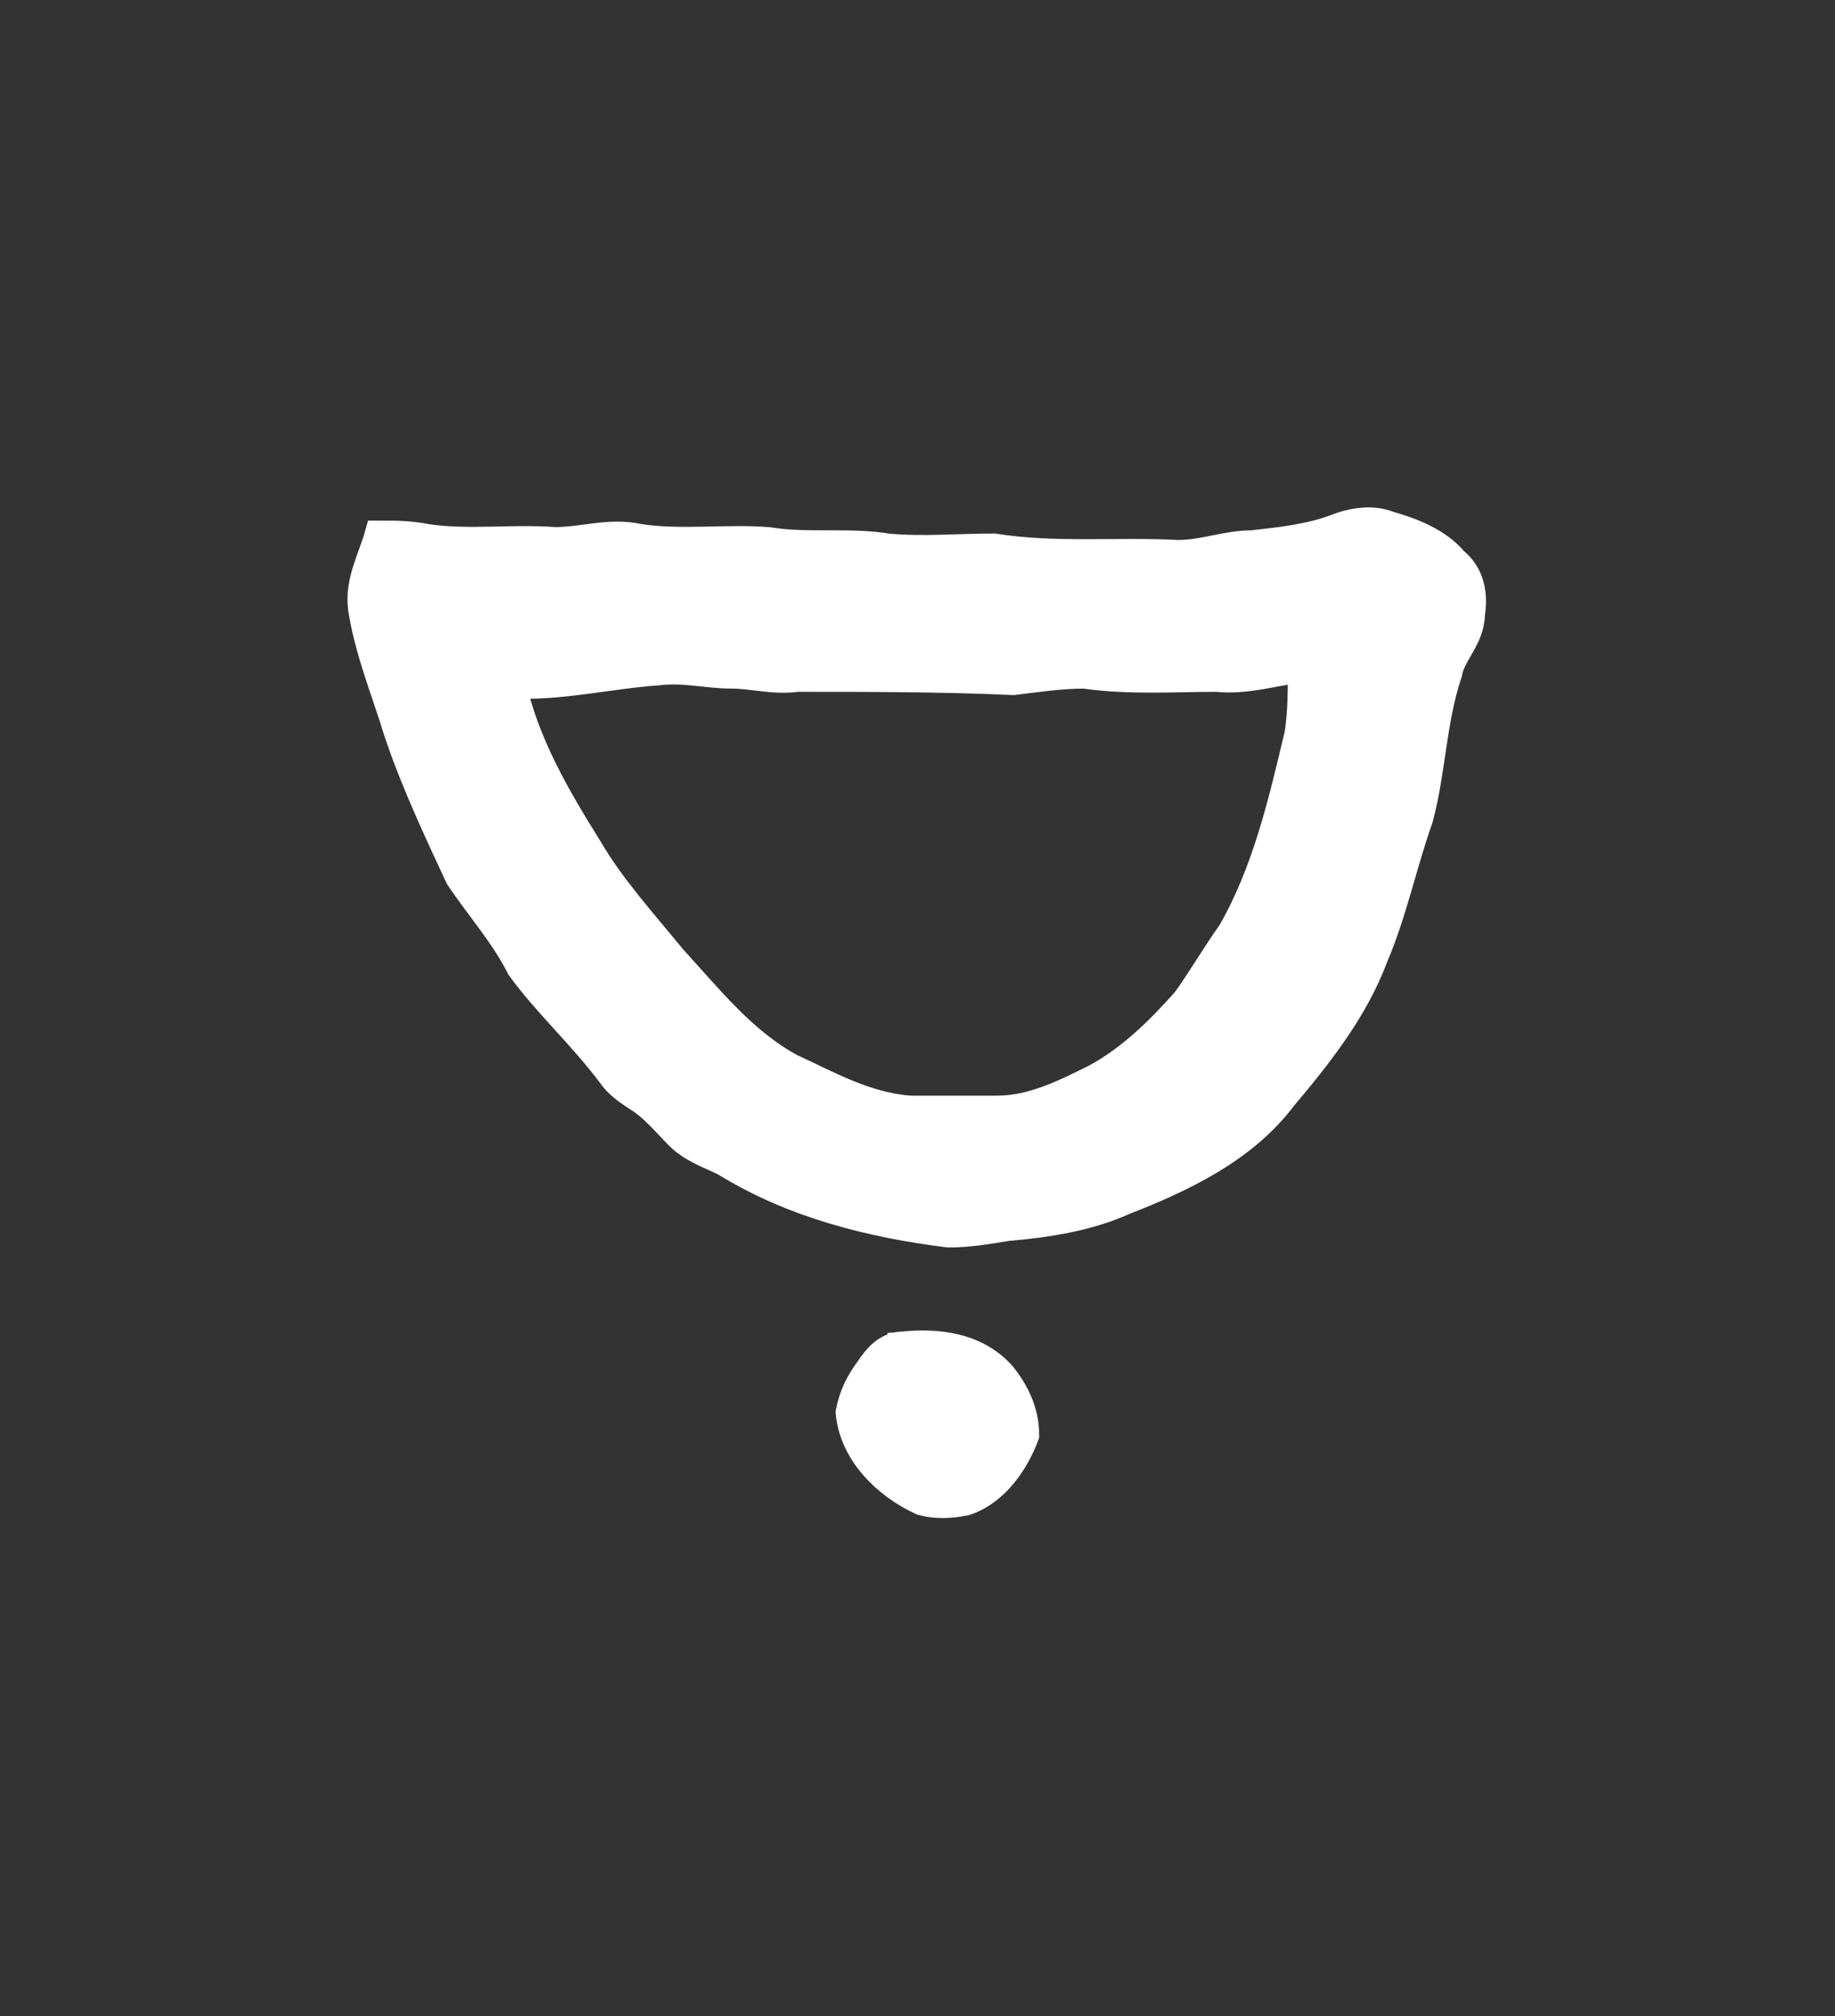 <?xml version='1.0' encoding='utf-8'?>
<svg xmlns="http://www.w3.org/2000/svg" xmlns:dc="http://purl.org/dc/elements/1.1/" xmlns:inkscape="http://www.inkscape.org/namespaces/inkscape" xmlns:ns4="http://creativecommons.org/ns#" xmlns:rdf="http://www.w3.org/1999/02/22-rdf-syntax-ns#" xmlns:sodipodi="http://sodipodi.sourceforge.net/DTD/sodipodi-0.dtd" version="1.1" id="svg8213" xml:space="preserve" width="75.733" height="83.2" viewBox="0 0 75.733 83.2" sodipodi:docname="uta.svg" inkscape:version="1.2.2 (732a01da63, 2022-12-09)"><rect x="0" y="0" width="75.733" height="83.2" fill="#333333" stroke="none"/><sodipodi:namedview id="namedview12" pagecolor="#ffffff" bordercolor="#000000" borderopacity="0.25" inkscape:showpageshadow="2" inkscape:pageopacity="0.0" inkscape:pagecheckerboard="0" inkscape:deskcolor="#d1d1d1" showgrid="false" inkscape:zoom="19.247238" inkscape:cx="14.261787" inkscape:cy="24.107355" inkscape:window-width="1366" inkscape:window-height="745" inkscape:window-x="-8" inkscape:window-y="-8" inkscape:window-maximized="1" inkscape:current-layer="svg8213" /><title id="title8347">uta</title><defs id="defs8217" /><g id="g8219" transform="matrix(1.333,0,0,-1.333,-88.013,791.956)"><g id="g8233"><g id="g8235"><path id="path8247" style="fill:#ffffff;fill-opacity:1;stroke:#ffffff;fill-rule:evenodd;stroke:#ffffff" d="m 94,552.4 c 1,0.1 2.2,0 3,-0.9 0.4,-0.5 0.7,-1.1 0.7,-1.8 -0.3,-0.8 -0.9,-1.7 -1.8,-2 -0.5,-0.1 -0.9,-0.1 -1.3,0 -1.1,0.5 -2.1,1.5 -2.2,2.7 0.1,0.5 0.3,0.9 0.6,1.3 0.2,0.3 0.5,0.7 1,0.7 z m -7.6,21 c 0.8,0.1 1.5,-0.1 2.3,-0.1 0.6,0 1.3,-0.2 2,-0.1 2.2,0 4.5,0 6.7,-0.1 0.8,0.1 1.5,0.2 2.2,0.2 1.4,-0.2 2.8,-0.1 4.1,-0.1 0.9,-0.1 1.8,0.2 2.7,0.3 0,-0.7 0,-1.4 -0.1,-2.1 -0.5,-2.1 -1,-4.3 -2.1,-6.2 -0.5,-0.7 -0.9,-1.4 -1.4,-2.1 -0.8,-0.9 -1.7,-1.8 -2.8,-2.4 -1,-0.5 -2,-1 -3.1,-1 -0.9,0 -1.8,0 -2.7,0 -1.4,0.1 -2.6,0.8 -3.7,1.3 -1.5,0.8 -2.6,2.2 -3.7,3.4 -0.9,1.1 -1.9,2.2 -2.6,3.4 -1,1.6 -2,3.3 -2.4,5.2 1.5,-0.1 3.1,0.3 4.6,0.4 z m 21,4.3 c 0.5,0.2 1.1,0.3 1.6,0.1 0.7,-0.2 1.5,-0.5 2,-1.1 0.5,-0.4 0.6,-1 0.5,-1.6 0,-0.7 -0.6,-1.2 -0.7,-1.8 -0.5,-1.5 -0.5,-3 -0.9,-4.5 -0.5,-1.4 -0.8,-2.9 -1.4,-4.3 -0.6,-1.6 -1.7,-3 -2.8,-4.3 -1.2,-1.6 -3.1,-2.5 -4.9,-3.2 -1.1,-0.5 -2.4,-0.7 -3.6,-0.8 -0.6,-0.1 -1.2,-0.2 -1.8,-0.2 -2.4,0.3 -4.8,0.9 -6.9,2.2 -0.4,0.2 -1,0.4 -1.4,0.8 -0.4,0.4 -0.8,0.9 -1.3,1.2 -0.3,0.2 -0.6,0.4 -0.8,0.7 -0.9,1.2 -2,2.2 -2.8,3.3 -0.5,1 -1.3,1.9 -1.9,2.8 -0.7,1.5 -1.4,3 -1.9,4.5 -0.4,1.3 -0.9,2.5 -1.1,3.8 -0.1,0.8 0.3,1.5 0.5,2.2 0.5,0 0.9,0 1.4,-0.1 1.3,-0.2 2.7,0 4,-0.1 0.9,0 1.7,0.3 2.6,0.1 1.3,-0.2 2.7,0 4,-0.1 1.2,-0.2 2.5,0 3.7,-0.2 1.1,-0.1 2.2,0 3.3,0 1.9,-0.3 3.8,-0.1 5.7,-0.2 0.8,0 1.5,0.3 2.3,0.3 0.9,0.1 1.8,0.2 2.6,0.5 z" /></g></g></g></svg>
